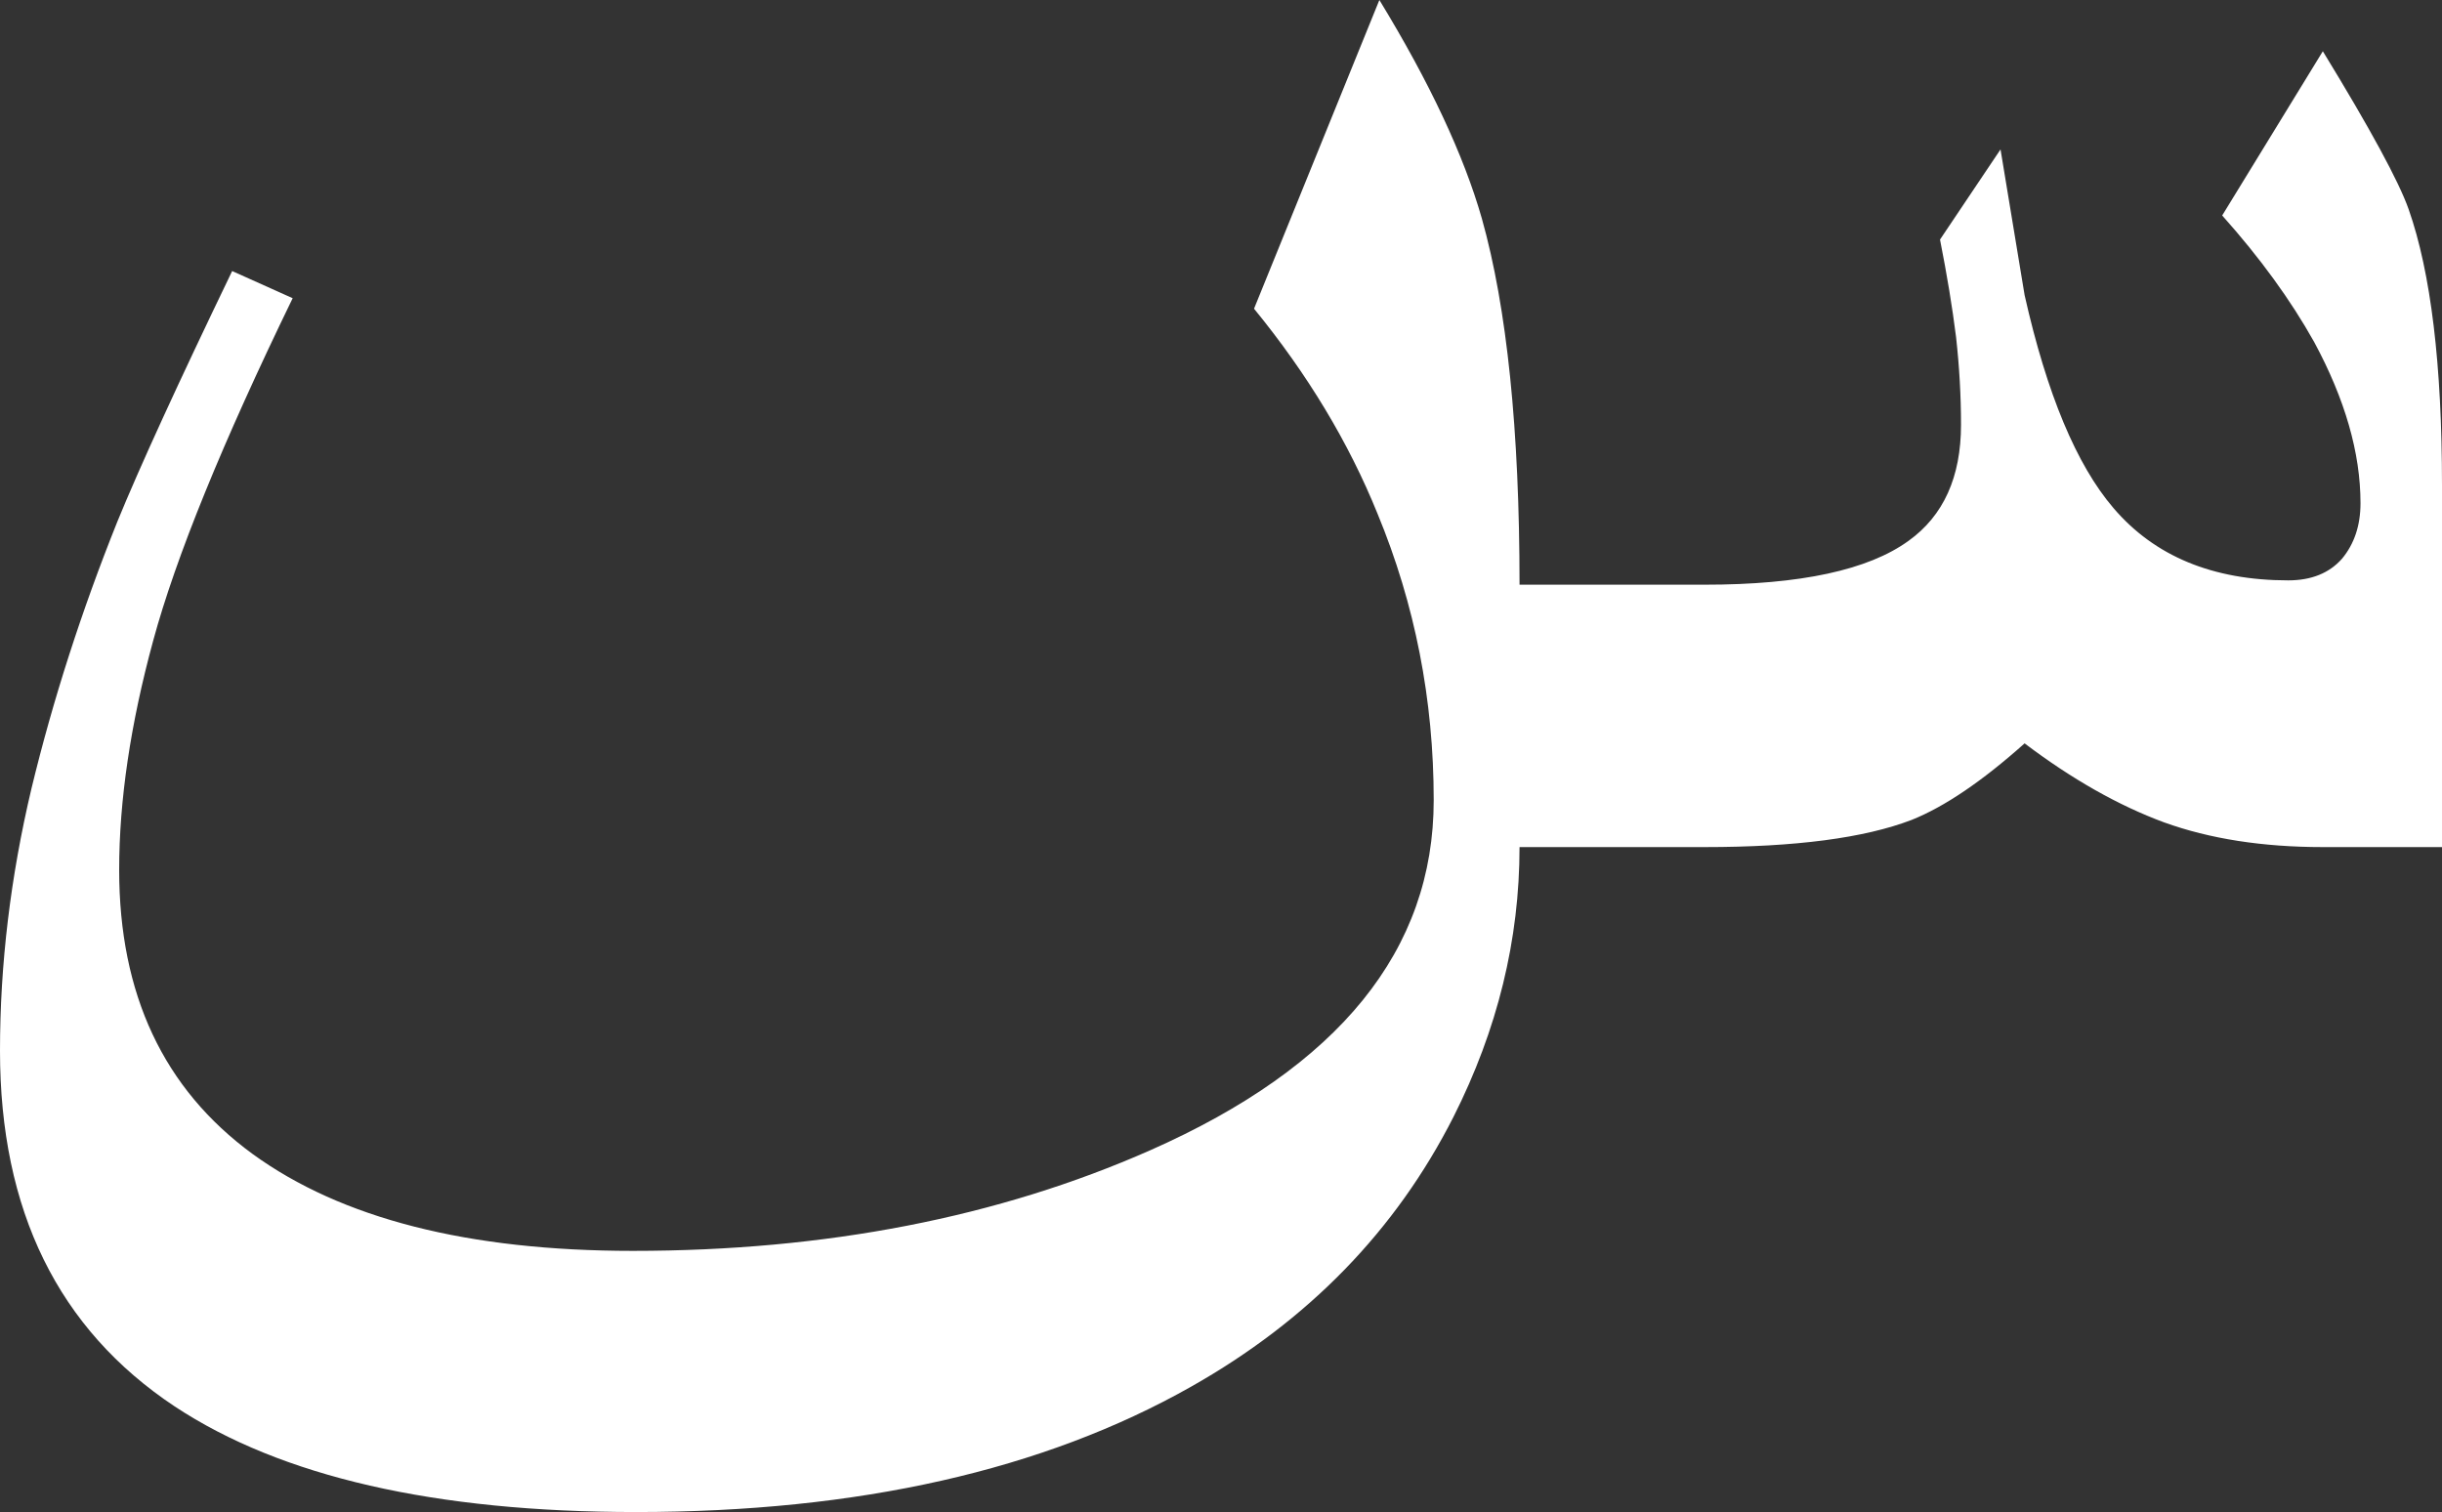 <svg xmlns="http://www.w3.org/2000/svg" viewBox="0 24.39 39.55 24.49" data-asc="0.9052734375" width="39.55" height="24.49"><rect x="0" y="24.39" width="39.55" height="24.49" fill="#333333" stroke="none"/><defs/><g><g fill="#ffffff"><g transform="translate(0, 0)"><path d="M39.55 38.11L37.62 38.11Q36.16 38.11 35.05 37.71Q33.94 37.30 32.79 36.43Q31.76 37.35 30.96 37.67Q29.81 38.11 27.61 38.11L24.61 38.11Q24.61 40.36 23.54 42.48Q22.14 45.24 19.29 46.85Q15.70 48.88 10.30 48.88Q5.42 48.88 2.83 47.17Q0 45.29 0 41.41Q0 39.31 0.51 37.16Q1.03 35.01 1.90 32.84Q2.44 31.52 3.76 28.78L4.74 29.22Q3.03 32.74 2.48 34.77Q1.93 36.79 1.93 38.48Q1.93 41.50 4.09 43.08Q6.25 44.65 10.25 44.65Q14.94 44.65 18.63 43.02Q23.22 40.99 23.22 37.35Q23.22 34.91 22.31 32.71Q21.61 30.98 20.31 29.39L22.34 24.39Q23.56 26.39 24.00 27.93Q24.61 30.10 24.61 33.86L27.61 33.86Q29.93 33.86 30.91 33.15Q31.76 32.54 31.76 31.27Q31.76 30.57 31.68 29.85Q31.59 29.13 31.42 28.27L32.40 26.81L32.79 29.17Q33.33 31.57 34.23 32.62Q35.23 33.79 37.06 33.79Q37.62 33.79 37.93 33.44Q38.23 33.08 38.23 32.54Q38.23 31.32 37.48 29.93Q36.91 28.91 35.99 27.88L37.62 25.22Q38.77 27.10 39.01 27.78Q39.55 29.32 39.55 32.25L39.55 38.11Z"/></g></g></g></svg>